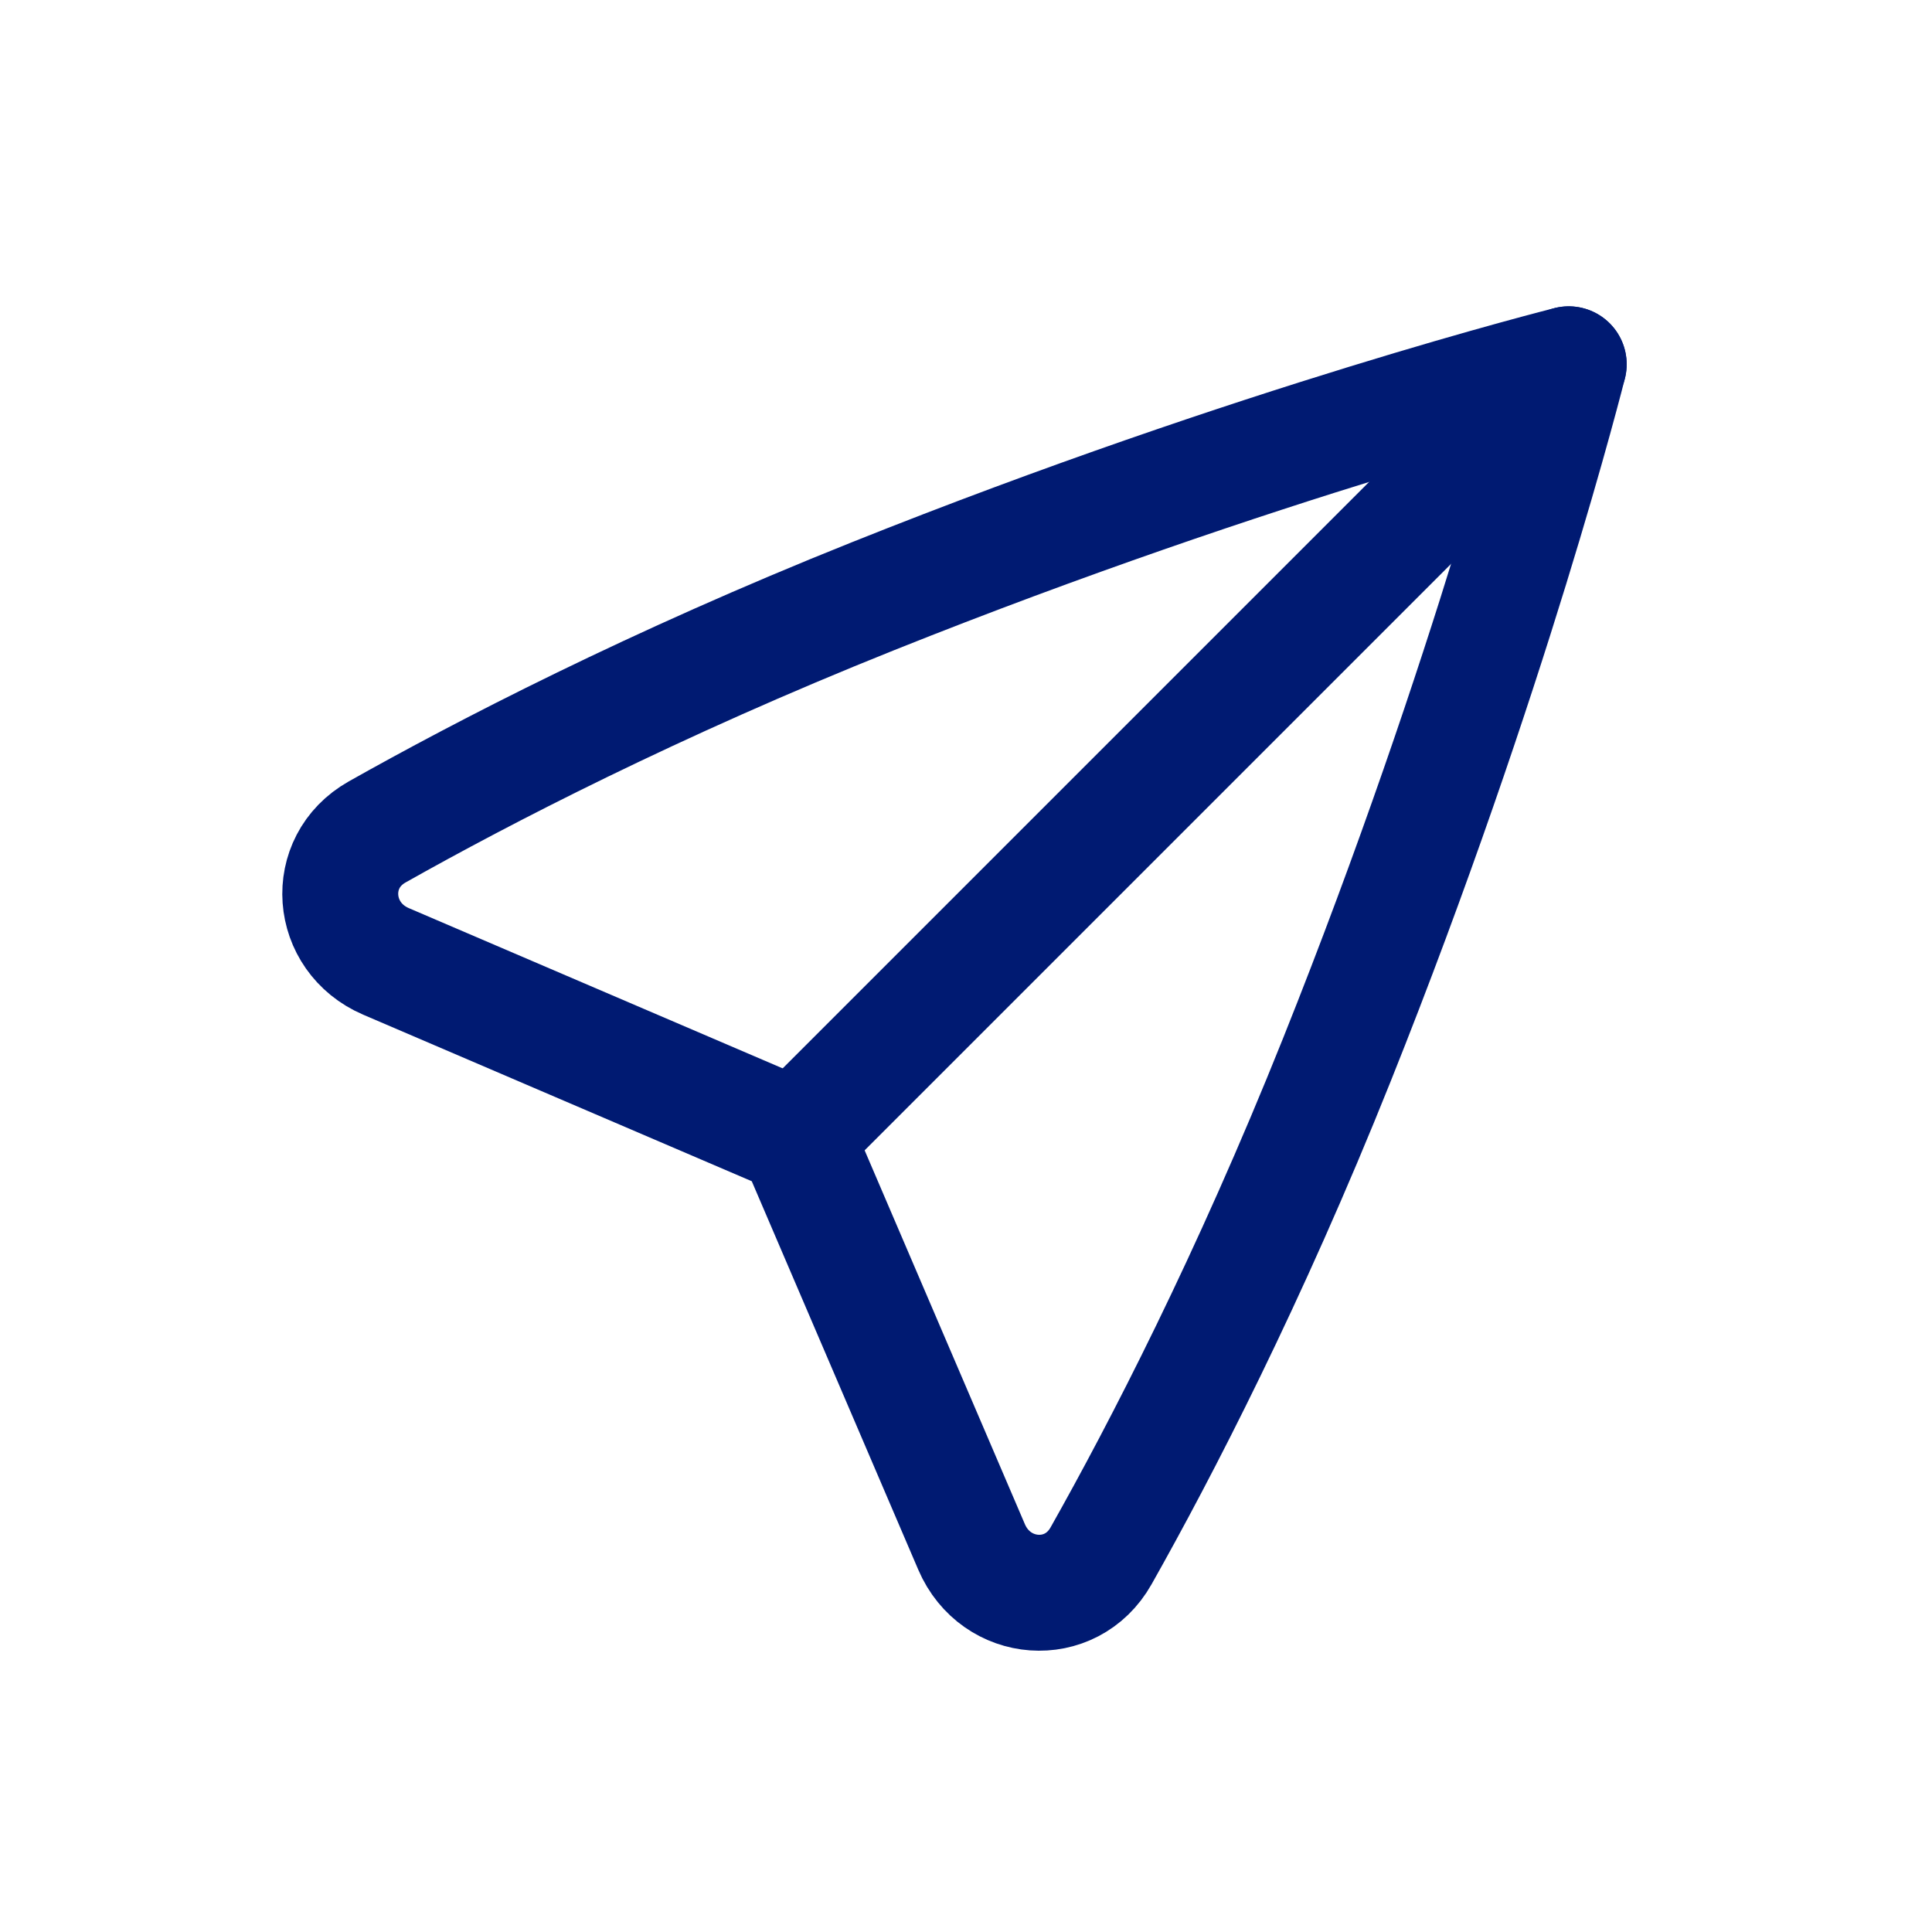 <svg width="25" height="25" viewBox="0 0 25 25" fill="none" xmlns="http://www.w3.org/2000/svg">
<path d="M10.299 14.714L12.572 20.017C12.885 20.747 13.858 20.824 14.248 20.132C15.018 18.767 16.158 16.566 17.299 13.714C19.299 8.714 20.299 4.714 20.299 4.714C20.299 4.714 16.299 5.714 11.299 7.714C8.447 8.855 6.246 9.996 4.881 10.765C4.189 11.155 4.266 12.128 4.996 12.441L10.299 14.714Z" stroke="#001A72" stroke-width="1.5" stroke-linecap="round" stroke-linejoin="round"/>
<path d="M10.299 14.714L20.299 4.714" stroke="#001A72" stroke-width="1.5" stroke-linecap="round" stroke-linejoin="round"/>
</svg>
